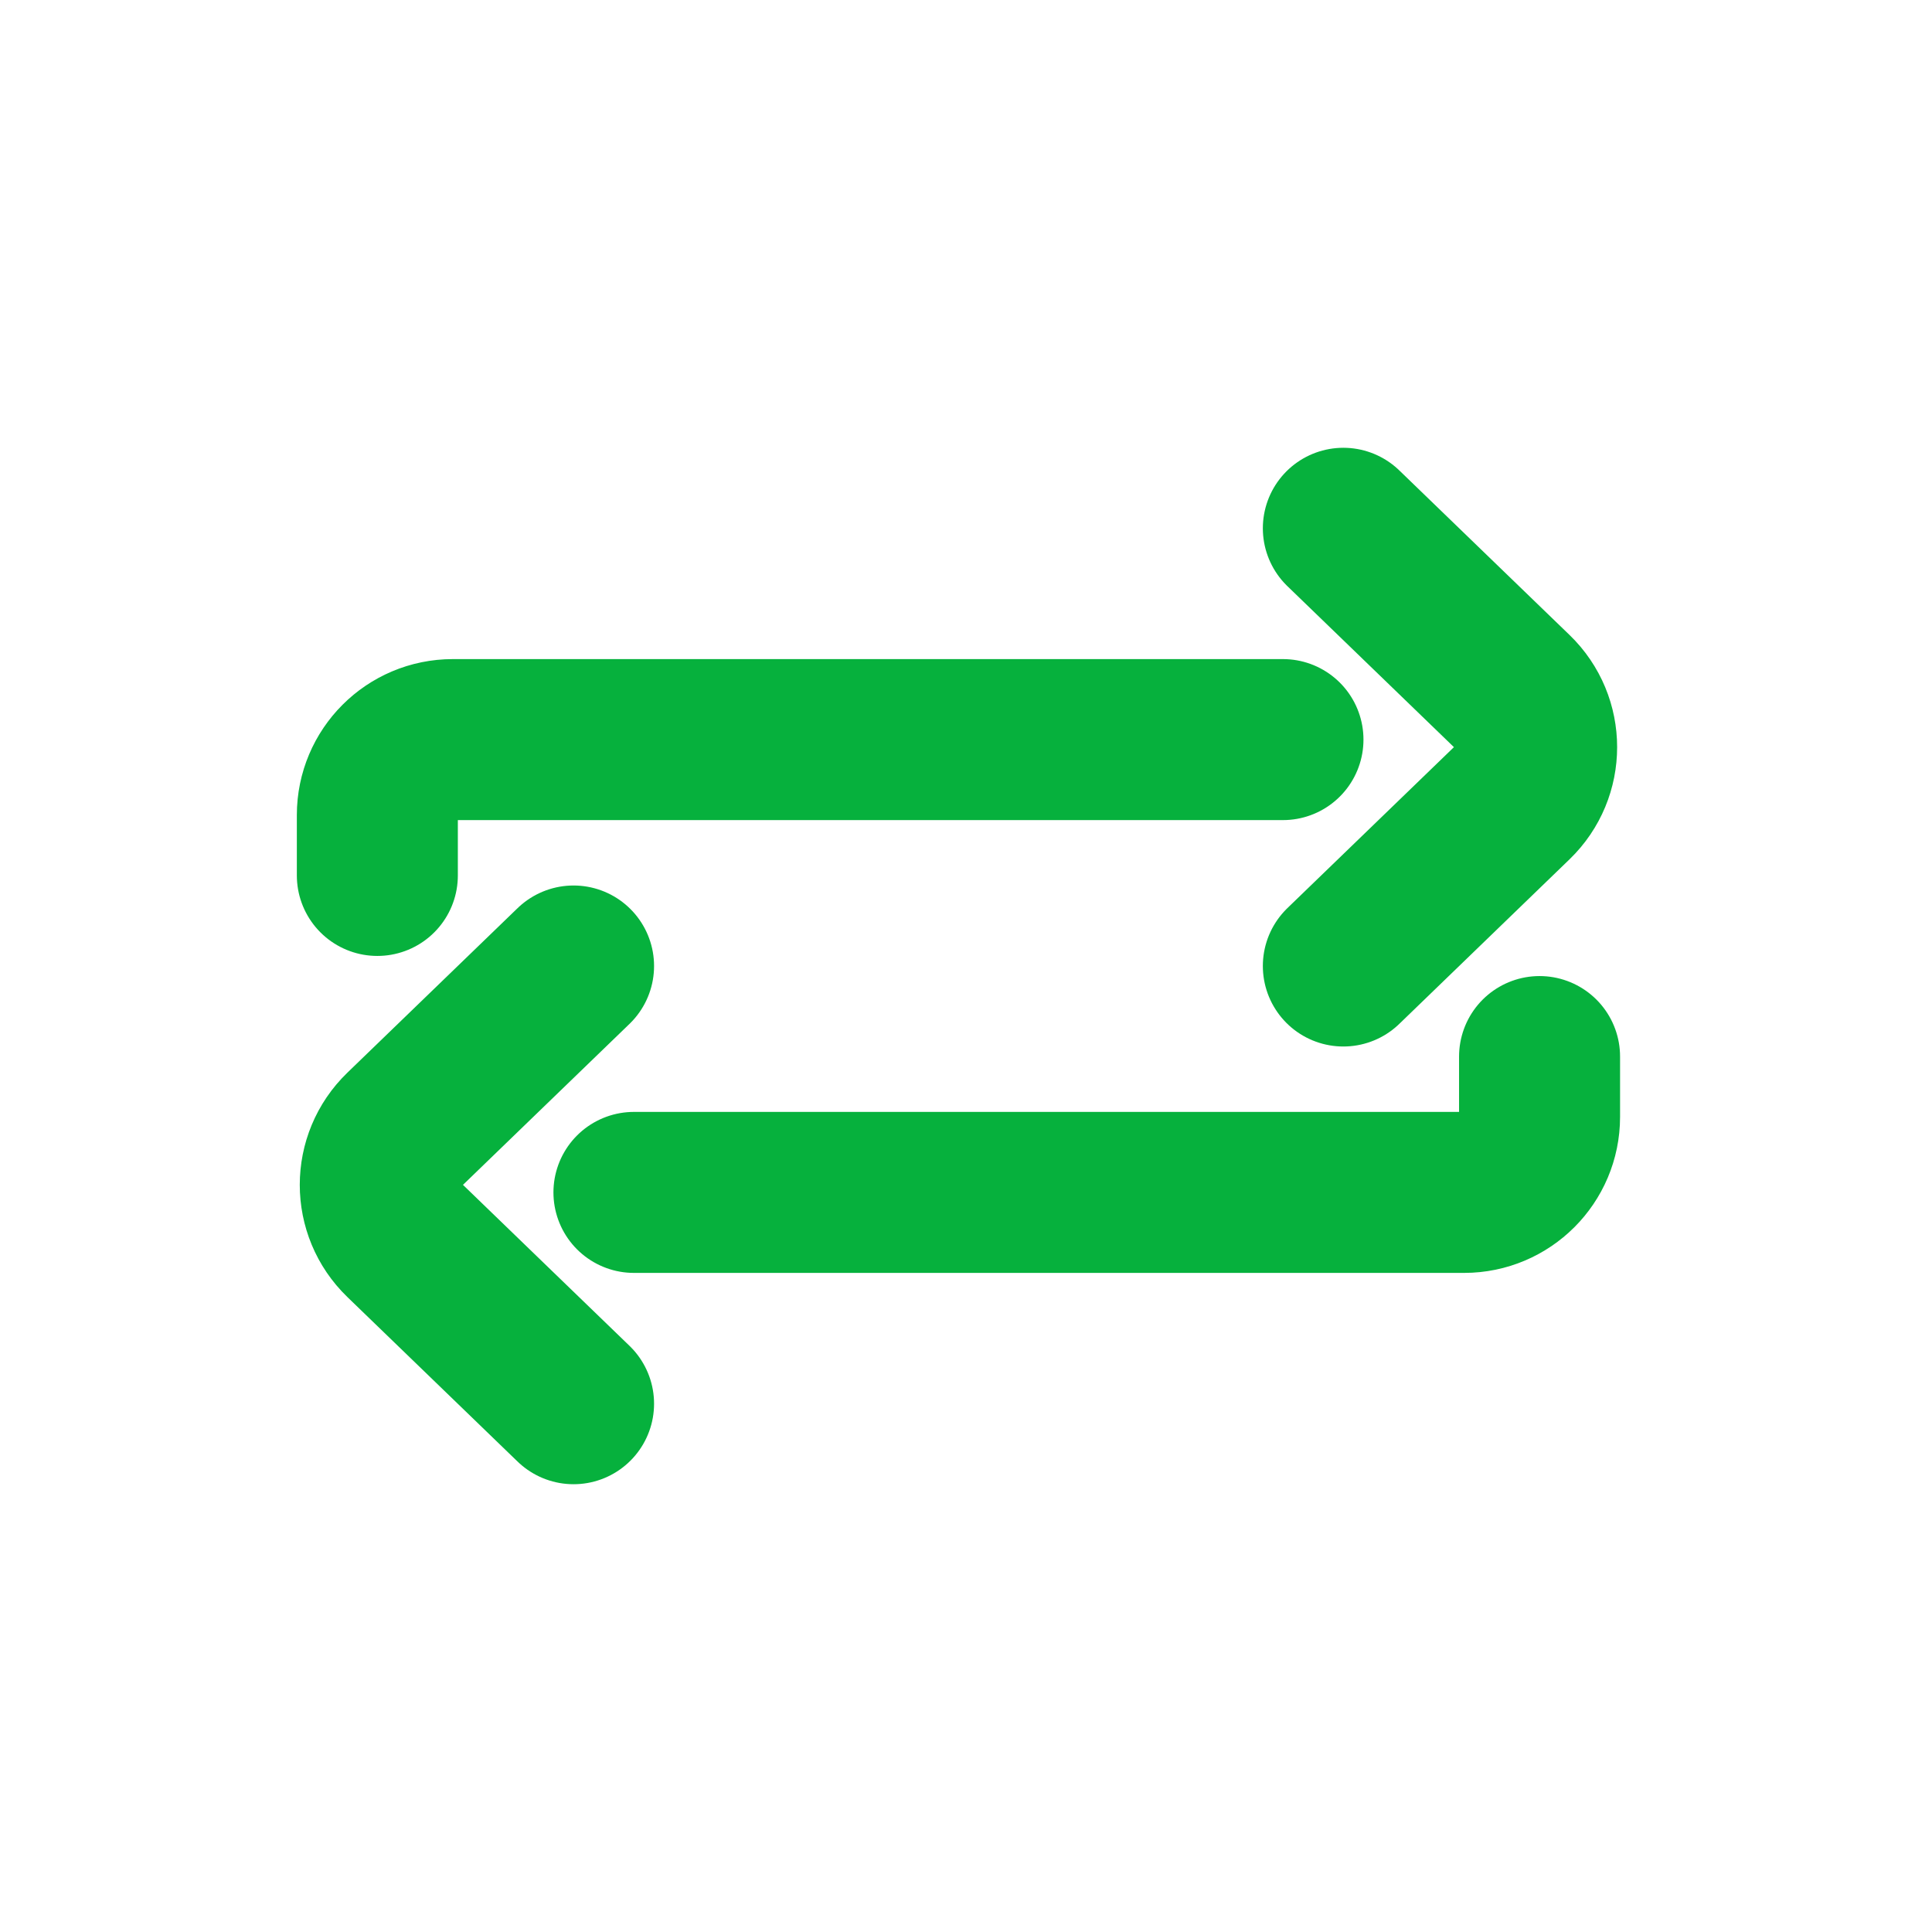 <svg width="48" height="48" viewBox="0 0 48 48" fill="none" xmlns="http://www.w3.org/2000/svg">
<path d="M33.375 13.125L37.605 17.214C38.368 17.951 38.368 19.174 37.605 19.911L33.375 24M14.25 34.875L10.02 30.786C9.257 30.049 9.257 28.826 10.02 28.089L14.25 24M31.875 18.375H11.25C10.214 18.375 9.375 19.215 9.375 20.25V21.75M15.75 29.625H36.375C37.41 29.625 38.25 28.785 38.25 27.75V26.25" stroke="#06B13D" stroke-width="4" stroke-linecap="round"/>
</svg>
